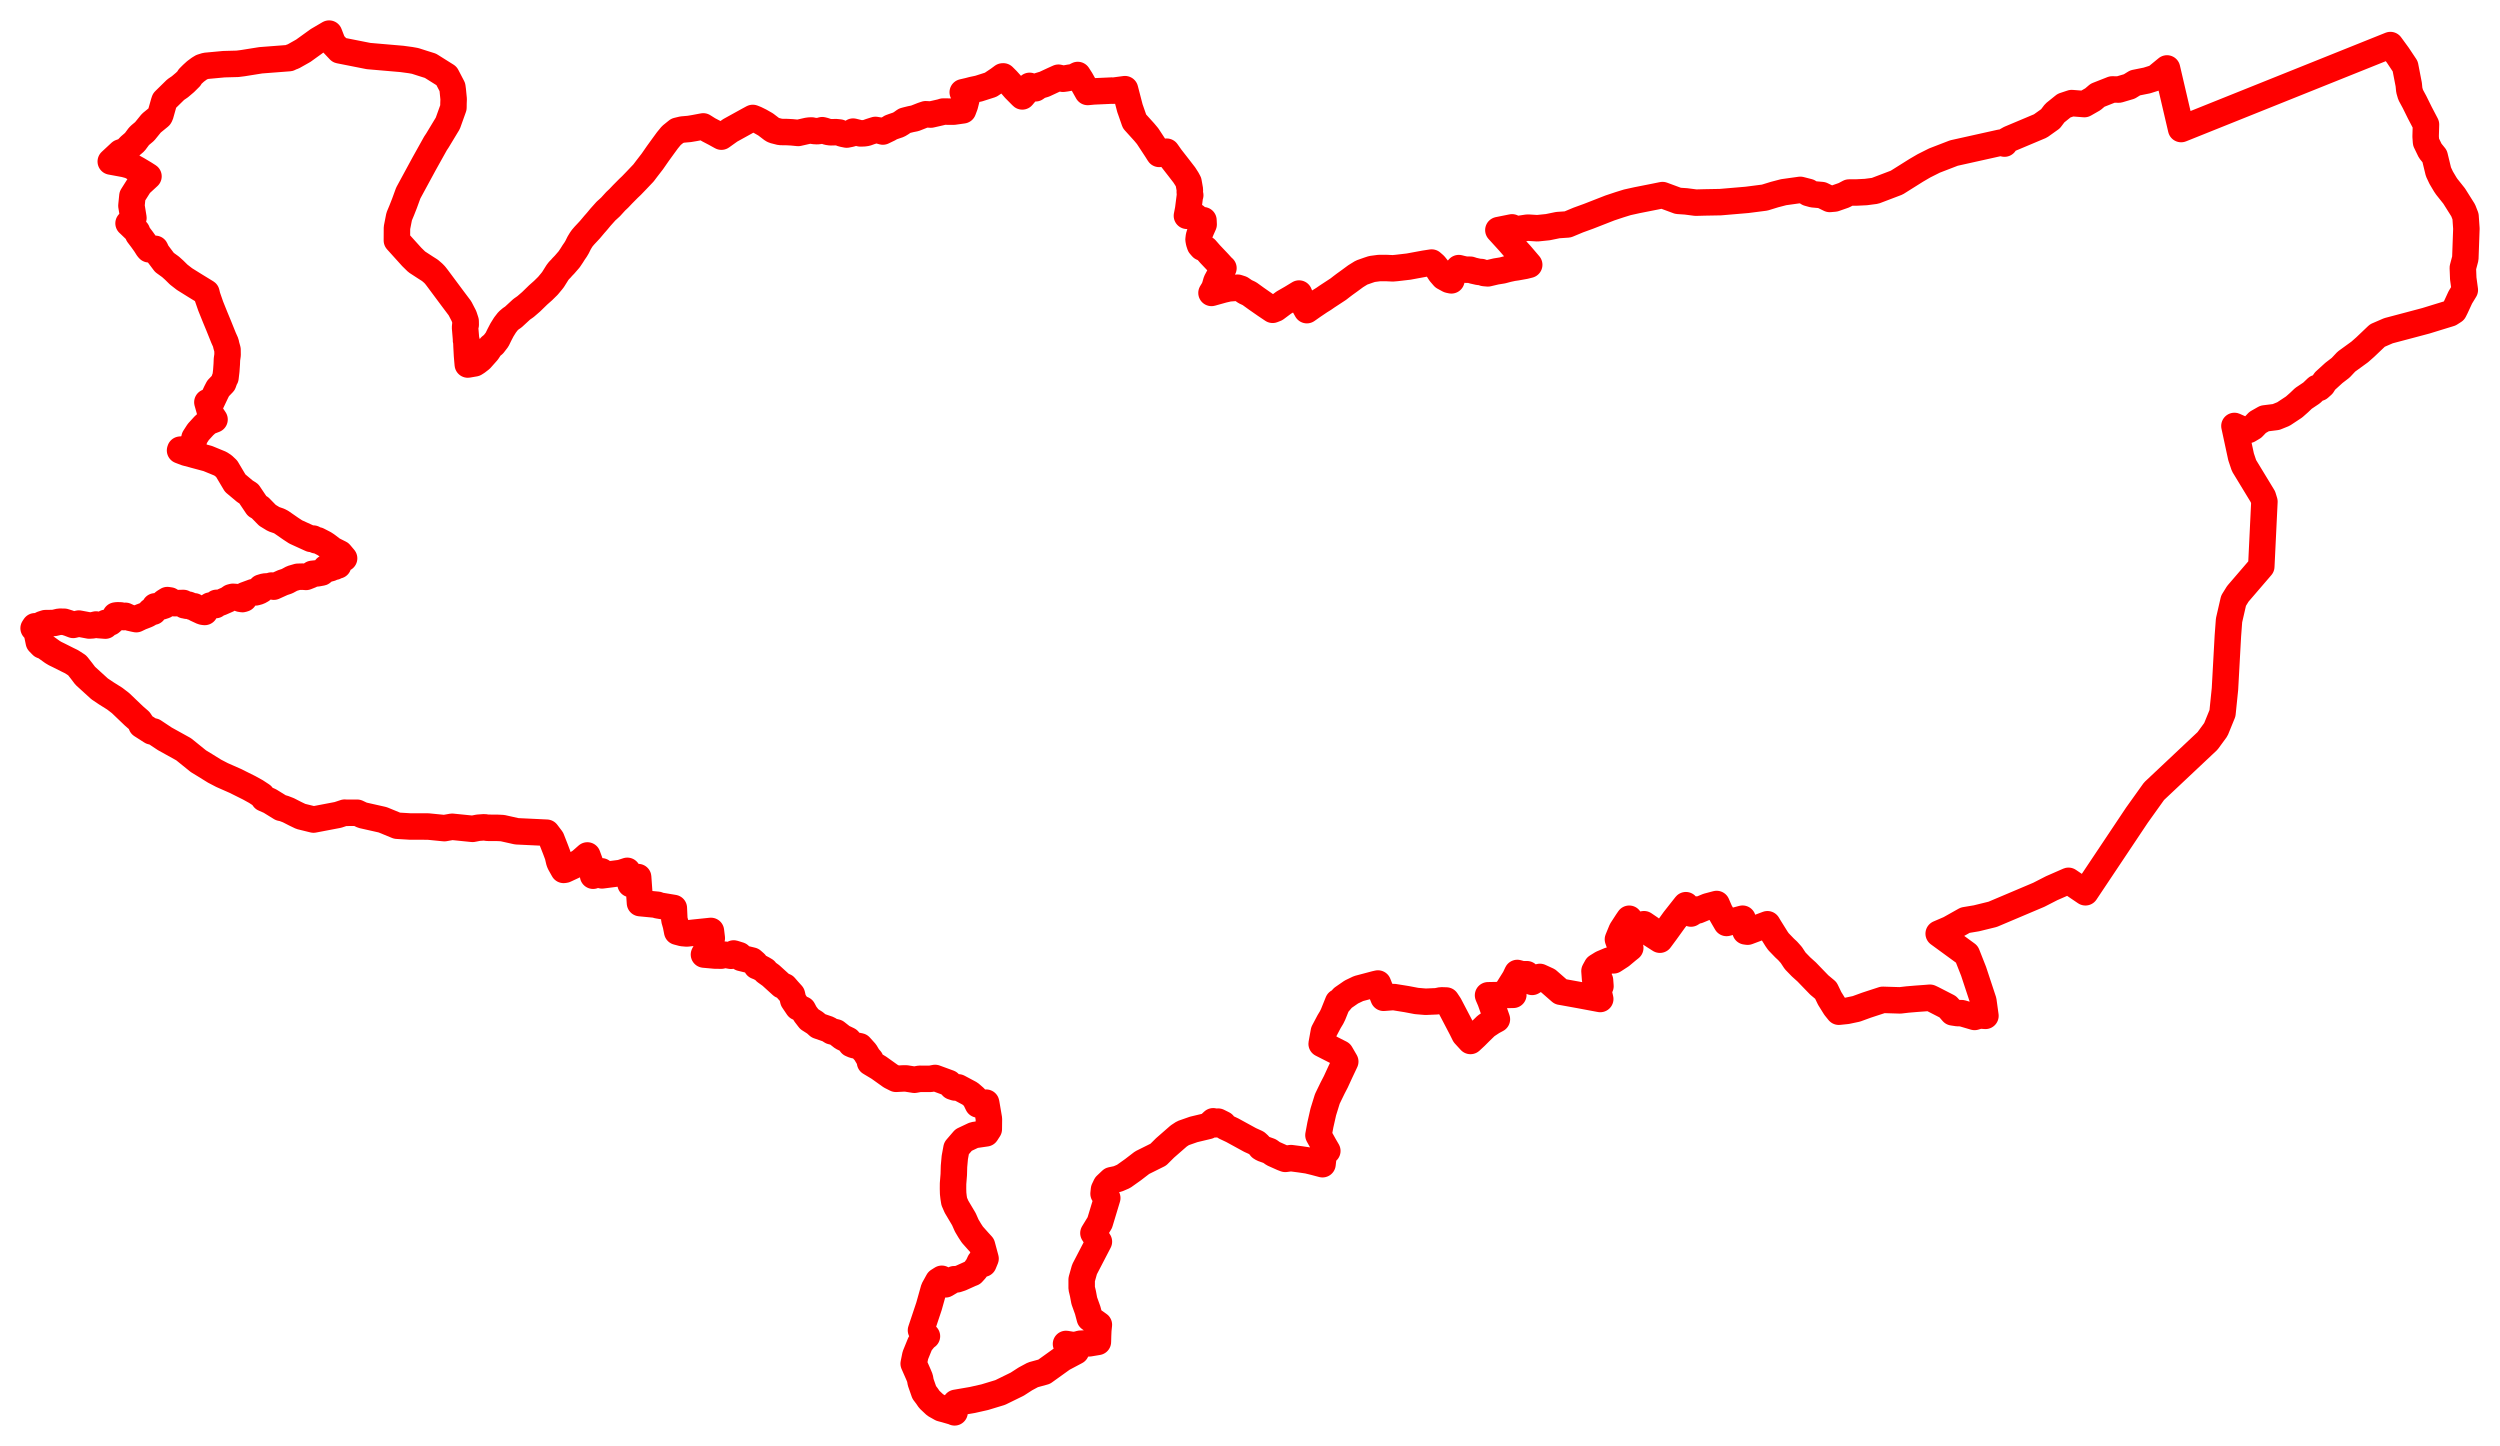 <svg width="371.88" height="215.091" xmlns="http://www.w3.org/2000/svg"><polygon points="5,93.451 5.444,93.919 5.778,95.534 6.246,96.015 6.665,96.169 7.809,96.99 8.188,97.216 8.733,97.481 10.075,98.156 10.641,98.43 11.484,98.976 12.148,99.821 12.677,100.519 14.825,102.476 15.834,103.151 17.063,103.921 17.929,104.587 19.929,106.501 20.748,107.213 20.991,107.576 21.047,107.847 22.529,108.796 22.865,108.806 24.515,109.903 27.318,111.456 29.514,113.231 30.54,113.857 31.912,114.708 33.033,115.292 34.989,116.154 37.059,117.185 38.072,117.745 38.945,118.318 39.256,118.766 40.142,119.153 41.776,120.162 42.174,120.245 42.897,120.523 43.914,121.044 44.744,121.443 46.641,121.911 50.269,121.218 51.28,120.883 51.492,120.907 53.131,120.897 53.91,121.265 56.803,121.918 56.958,121.959 59.067,122.827 61.026,122.944 63.686,122.949 66.1,123.188 67.246,122.985 70.295,123.293 71.143,123.127 72.046,123.061 72.517,123.136 73.927,123.141 74.738,123.18 76.868,123.656 81.324,123.868 82.022,124.789 82.613,126.298 82.97,127.247 83.188,128.173 83.313,128.461 83.839,129.399 84.049,129.369 85.34,128.768 86.345,128.151 87.373,127.25 87.662,128.033 88.166,129.486 88.225,130.265 89.494,129.613 89.55,130.214 92.346,129.853 93.314,129.538 93.585,130.691 93.796,131.505 94.021,131.546 94.924,130.468 95.2,134.339 97.825,134.591 97.818,134.662 100.233,135.066 100.311,136.795 100.541,137.606 100.736,138.594 101.508,138.798 102.165,138.856 103.271,138.733 105.75,138.476 105.88,139.551 105.653,140.238 104.715,141.992 106.372,142.142 107.304,142.151 107.781,142.008 108.746,142.176 109.142,141.83 109.988,142.093 110.223,142.489 111.87,142.888 112.316,143.278 112.551,143.713 112.925,143.86 113.471,144.148 113.821,144.357 113.879,144.535 114.663,145.096 116.29,146.573 116.742,146.745 117.226,147.303 117.801,147.939 117.999,148.795 118.698,149.832 119.428,150.158 119.77,150.808 120.38,151.603 121.259,152.162 121.73,152.588 123.21,153.099 123.686,153.406 124.378,153.571 125.311,154.304 126.194,154.726 126.601,155.288 126.996,155.455 127.922,155.642 128.723,156.532 129.142,157.236 129.482,157.625 129.421,158.036 130.726,158.819 132.494,160.08 133.276,160.475 134.447,160.416 134.756,160.415 136.025,160.617 136.801,160.474 138.389,160.482 139.102,160.348 141.168,161.106 141.654,161.634 142.052,161.765 142.552,161.749 144.294,162.678 144.974,163.268 145.469,164.288 145.881,164.221 146.686,164.023 146.724,164.216 147.103,166.438 147.085,167.971 146.689,168.583 144.916,168.841 144.786,168.894 143.336,169.58 142.282,170.804 142.03,172.166 141.91,173.496 141.875,174.723 141.768,176.068 141.763,176.853 141.781,177.521 141.845,178.1 141.942,178.719 142.283,179.504 143.381,181.354 143.8,182.302 144.257,183.069 144.644,183.659 145.532,184.656 146.073,185.247 146.603,187.222 146.29,187.981 145.76,187.709 145.481,188.315 145.061,188.901 144.648,189.356 144.418,189.44 142.921,190.114 142.342,190.303 141.929,190.289 140.657,191.046 140.094,190.222 139.561,190.56 138.913,191.734 138.189,194.317 136.998,197.884 137.884,198.765 137.686,198.902 137.49,199.093 136.876,199.852 136.161,201.615 135.912,202.846 136.611,204.437 136.845,205.001 136.953,205.607 137.481,207.121 137.891,207.663 138.233,208.166 139.113,208.994 140.009,209.497 140.6,209.653 141.497,209.913 141.68,209.957 141.997,210.091 142.162,208.676 144.641,208.249 146.481,207.834 148.783,207.135 151.312,205.896 152.528,205.111 153.654,204.505 155.317,204.049 158.071,202.072 160.058,201.018 158.926,200.763 158.819,200.524 158.57,199.914 159.593,200.081 159.808,200.065 160.303,199.996 160.663,199.886 162.054,199.819 163.314,199.609 163.341,198.665 163.376,197.861 163.46,197.06 162.115,196.107 161.797,194.905 161.288,193.488 161.087,192.408 160.9,191.634 160.9,190.325 161.324,188.819 163.464,184.699 162.648,183.427 163.598,181.871 164.707,178.204 164.377,177.84 164.157,177.572 164.222,176.941 164.517,176.32 165.317,175.563 166.268,175.363 167.133,174.99 168.527,174 169.894,172.95 172.297,171.754 173.305,170.752 175.34,168.975 175.971,168.561 177.56,168.004 179.732,167.485 180.465,166.796 180.838,167.24 181.201,166.845 181.964,167.225 182.251,167.626 183.301,168.121 185.952,169.573 186.926,170.016 187.261,170.321 187.543,170.683 187.823,170.855 188.861,171.227 189.393,171.609 190.782,172.23 191.189,172.384 192.031,172.272 193.409,172.452 194.527,172.616 195.498,172.853 196.726,173.18 196.834,172.233 197.118,171.272 197.442,171.201 197.001,170.445 196.122,168.867 196.405,167.335 196.84,165.409 197.443,163.462 197.77,162.783 198.236,161.826 198.708,160.915 199.148,159.956 199.359,159.497 200.109,157.911 199.409,156.703 196.599,155.275 196.929,153.443 197.708,151.968 198.08,151.353 198.308,150.884 199.043,149.059 199.152,149.146 199.743,148.445 201.022,147.56 202.087,147.05 204.575,146.39 204.975,146.3 205.81,148.423 207.296,148.307 209.222,148.616 210.714,148.899 212.055,149.013 213.726,148.941 214.38,148.804 215.142,148.829 215.585,149.496 217.427,153.017 217.862,153.894 218.736,154.846 219.492,154.144 220.143,153.491 221.067,152.592 222.008,151.97 222.666,151.617 221.987,149.685 221.703,148.885 221.386,148.15 221.35,148.051 225.112,147.98 224.145,147.409 225.331,145.518 225.703,144.731 226.404,144.919 227.129,144.916 227.907,146.057 228.552,145.661 229.062,145.318 230.236,145.855 232.145,147.522 232.392,147.561 235.032,148.039 238.038,148.603 237.697,147.104 238.071,146.694 238.005,145.821 237.275,145.683 237.184,144.438 237.53,143.809 238.297,143.334 239.444,142.85 239.888,142.772 240.025,142.854 241.117,142.145 242.089,141.333 242.504,141.002 241.921,140.046 240.942,140.491 240.671,139.727 241.23,138.364 242.029,137.13 242.349,136.664 242.865,137.796 244.55,137.479 245.531,138.146 245.124,138.632 246.913,139.781 247.786,138.6 249.071,136.816 250.779,134.649 251.538,135.89 252.468,135.295 252.569,135.425 254.012,134.827 255.353,134.471 255.829,135.568 256.309,136.401 256.828,137.292 259.211,136.658 259.646,138.544 259.966,138.588 262.914,137.484 263.216,137.986 264.27,139.676 264.544,140.067 265.467,141.024 265.914,141.439 266.458,142.047 267.034,142.923 267.909,143.824 268.752,144.583 269.423,145.28 270.625,146.522 271.597,147.33 272.171,148.52 272.981,149.822 273.523,150.494 274.711,150.371 276.133,150.071 277.645,149.52 278.397,149.272 280.065,148.729 282.64,148.807 283.753,148.678 285.136,148.562 286.186,148.487 287.086,148.416 287.473,148.597 289.741,149.762 290.458,150.589 291.183,150.698 291.827,150.713 293.723,151.271 294.494,151.044 295.337,151.11 295.031,148.889 293.577,144.489 292.575,141.944 288.383,138.884 289.991,138.191 292.323,136.88 294.003,136.599 296.412,136.007 303.281,133.099 305.19,132.12 307.693,131.023 310.213,132.73 317.865,121.27 320.42,117.696 328.377,110.206 329.611,108.519 330.598,106.099 330.967,102.496 331.4,94.605 331.575,92.272 332.244,89.358 332.881,88.33 336.37,84.272 336.836,74.618 336.615,73.891 333.803,69.263 333.364,67.955 332.376,63.361 333.738,63.965 334.473,63.954 335.126,63.567 335.83,62.832 336.865,62.243 338.567,62.031 339.66,61.59 341.246,60.541 341.996,59.879 342.641,59.262 343.857,58.447 344.629,57.709 344.99,57.696 345.46,57.279 345.831,56.695 347.175,55.47 348.175,54.703 349.031,53.791 351.017,52.349 351.843,51.62 353.638,49.911 355.286,49.196 358.557,48.33 360.87,47.714 362.665,47.16 364.445,46.615 365.035,46.236 365.284,45.741 365.983,44.226 366.645,43.142 366.414,41.424 366.351,39.833 366.722,38.433 366.88,34.007 366.753,32.191 366.401,31.29 365.062,29.161 363.963,27.782 363.744,27.46 363.128,26.423 362.722,25.555 362.161,23.243 361.504,22.433 360.877,21.133 360.817,20.301 360.868,18.517 359.949,16.76 359.172,15.187 358.587,14.103 358.386,13.405 358.306,12.584 357.779,9.863 356.684,8.219 355.578,6.704 324.45,19.197 322.346,10.18 320.67,11.557 319.353,11.971 317.607,12.324 316.738,12.861 315.178,13.322 314.204,13.304 312.017,14.166 311.325,14.757 310.057,15.483 308.168,15.335 307.032,15.713 305.655,16.822 305.012,17.671 303.521,18.733 298.958,20.654 298.135,21.12 298.274,21.151 298.178,21.359 297.564,21.224 290.643,22.766 287.754,23.882 286.187,24.669 285.033,25.344 282.141,27.162 278.927,28.385 277.548,28.566 276.198,28.632 275.049,28.64 274.292,29.042 272.889,29.532 272.173,29.594 271.004,29.02 269.674,28.9 268.972,28.704 269.024,28.556 267.8,28.243 265.313,28.59 263.976,28.939 262.501,29.393 259.874,29.731 255.901,30.069 253.548,30.111 252.259,30.146 250.801,29.958 249.619,29.877 247.303,29.02 246.097,29.265 243.509,29.777 242.079,30.093 240.949,30.442 239.482,30.93 236.301,32.173 234.768,32.73 233.202,33.384 231.738,33.483 230.243,33.79 228.686,33.95 227.414,33.871 227.186,33.871 225.515,34.123 224.921,33.821 222.885,34.229 224.445,35.941 225.154,36.756 226.163,37.849 227.473,39.385 226.823,39.547 225.599,39.768 225.033,39.849 224.3,40.007 223.487,40.223 222.534,40.377 221.321,40.662 220.76,40.613 220.349,40.466 219.955,40.444 219.123,40.256 218.726,40.124 218.053,40.117 217.804,40.072 217.477,40.002 217.001,39.881 216.289,40.713 216.029,41.269 215.896,41.703 215.524,41.623 214.757,41.205 214.244,40.612 213.867,40.028 213.39,39.432 212.961,39.056 211.908,39.217 209.533,39.656 207.716,39.867 207.181,39.913 206.147,39.866 205.134,39.874 204.085,40.012 203.555,40.187 202.532,40.548 201.657,41.09 200.801,41.721 199.987,42.309 199.551,42.639 199.081,43.007 197.418,44.096 196.888,44.463 196.328,44.809 195.295,45.506 194.4,46.136 193.842,45.136 193.237,43.667 192.097,44.36 190.965,45.009 189.77,45.902 189.306,46.083 188.24,45.368 186.915,44.446 185.849,43.676 185.23,43.387 184.616,42.965 184.098,42.797 182.798,42.893 181.938,43.091 180.213,43.572 180.547,43.022 180.708,42.647 180.938,41.846 181.989,39.881 181.851,39.768 181.538,39.427 181.24,39.098 180,37.79 179.348,37.042 179.002,36.901 178.801,36.818 178.501,36.471 178.361,36.042 178.287,35.635 178.342,35.171 178.513,34.604 178.722,34.107 179.044,33.384 179.022,32.883 179.015,32.761 178.365,32.799 178.152,32.595 177.848,32.205 176.844,31.889 176.557,32.102 176.746,31.124 176.917,29.776 176.999,29.137 177.05,29.042 176.978,28.665 176.998,28.229 176.796,27.079 176.576,26.667 176.177,26.041 175.296,24.899 174.155,23.435 173.611,22.665 173.54,22.564 172.556,22.843 172.427,22.892 172.021,22.252 170.713,20.258 170.21,19.654 168.764,18.056 168.145,16.279 168.087,16.129 167.344,13.265 165.641,13.491 165.377,13.474 164.751,13.504 162.675,13.597 161.794,13.681 160.751,11.826 160.319,11.155 159.648,11.496 159.152,11.55 158.568,11.655 158.12,11.715 157.448,11.559 156.667,11.912 155.347,12.527 154.563,12.762 154.037,13.133 153.227,12.94 153.156,12.772 152.449,13.89 152.067,14.341 151.841,14.119 150.951,13.219 150.427,12.615 149.969,12.107 149.785,11.905 149.241,11.363 149.147,11.369 148.544,11.816 147.366,12.606 145.583,13.176 144.662,13.371 144.073,13.525 143.209,13.725 143.512,14.244 143.749,14.803 143.53,15.669 143.252,16.41 141.845,16.608 140.291,16.596 140.017,16.686 139.485,16.811 138.464,17.042 137.705,16.994 137.199,17.166 136.088,17.602 135.473,17.726 134.881,17.872 134.574,17.954 134.439,18.045 134.077,18.304 133.67,18.549 132.883,18.816 132.486,18.963 132.276,19.11 131.837,19.32 131.328,19.566 130.797,19.419 130.227,19.326 129.443,19.574 128.89,19.773 128.521,19.825 127.994,19.845 126.9,19.578 126.686,19.854 126.42,19.923 125.946,20.017 125.466,19.922 125.103,19.824 124.892,19.715 124.701,19.694 124.315,19.656 123.867,19.673 123.549,19.676 123.13,19.616 122.608,19.442 122.305,19.367 121.93,19.47 121.571,19.512 121.069,19.485 120.746,19.41 120.431,19.419 120.102,19.464 118.731,19.775 117.776,19.682 117.058,19.645 116.077,19.631 115.125,19.39 114.892,19.274 113.884,18.505 113.07,18.041 112.42,17.72 111.976,17.544 111.363,17.875 108.614,19.394 107.31,20.326 106.35,19.796 105.41,19.305 104.611,18.802 103.298,19.05 102.526,19.179 101.495,19.27 100.745,19.45 99.867,20.16 99.277,20.879 98.642,21.748 97.84,22.856 97.041,24.008 96.17,25.136 95.726,25.724 94.67,26.836 93.933,27.601 93.483,28.027 92.611,28.907 92.043,29.507 91.591,29.931 90.812,30.787 90.383,31.178 90.152,31.384 89.303,32.332 88.921,32.795 88.652,33.109 88.452,33.332 87.752,34.165 87.347,34.6 86.953,35.019 86.62,35.406 86.432,35.674 86.153,36.133 85.839,36.766 85.616,37.139 85.339,37.537 85.063,37.979 84.661,38.579 83.965,39.381 83.606,39.75 83.434,39.956 83.161,40.226 82.928,40.527 82.26,41.592 82.062,41.844 81.505,42.512 80.791,43.216 80.052,43.871 79.003,44.892 78.179,45.604 77.605,46.007 76.33,47.181 75.999,47.395 75.583,47.752 75.123,48.343 74.667,49.077 74.289,49.802 73.941,50.518 73.394,51.228 72.998,51.538 72.485,52.307 71.496,53.419 70.964,53.83 70.624,54.046 69.586,54.226 69.522,53.509 69.467,52.839 69.43,52.124 69.397,51.526 69.38,51.072 69.458,50.952 69.394,50.699 69.357,50.621 69.316,50.606 69.325,50.462 69.18,48.724 69.215,48.32 69.275,48.31 69.265,47.771 69.018,47.021 68.415,45.857 67.366,44.462 65.03,41.322 64.707,40.91 64.438,40.635 63.954,40.217 63.342,39.83 61.997,38.954 61.256,38.228 59.038,35.772 59.049,33.887 59.377,32.208 59.766,31.277 60.168,30.253 60.73,28.713 63.072,24.393 64.784,21.322 65.059,20.91 66.399,18.691 66.609,18.349 67.449,16.005 67.458,15.351 67.481,14.743 67.352,13.432 67.288,12.949 66.422,11.287 64.032,9.786 62.895,9.429 61.757,9.064 61.593,9.033 61.071,8.94 59.786,8.766 54.819,8.337 50.491,7.48 49.521,6.453 48.96,5 47.301,5.973 45.079,7.574 45.015,7.605 43.615,8.393 43.28,8.507 43.02,8.642 38.785,8.967 36.112,9.394 35.327,9.493 33.307,9.548 30.619,9.797 30.004,9.987 29.623,10.221 29.08,10.624 28.601,11.061 28.132,11.528 28.246,11.542 27.531,12.253 26.759,12.907 26.133,13.335 24.471,14.966 24.371,15.266 23.849,17.116 23.737,17.319 22.515,18.317 21.514,19.55 20.867,20.09 20.658,20.297 20.047,21.122 19.319,21.748 18.7,22.404 17.925,22.68 16.476,24.025 18.555,24.409 19.378,24.634 20.471,25.238 21.51,25.861 22.086,26.229 20.783,27.429 19.696,29.148 19.551,30.603 19.846,32.424 19.123,33.218 19.237,33.319 20.365,34.406 20.561,34.873 21.137,35.634 21.617,36.309 22.001,36.914 22.15,37.083 23.093,37.014 23.338,37.544 24.458,39.035 25.366,39.693 25.915,40.186 26.58,40.843 27.445,41.514 29.029,42.502 29.901,43.035 30.703,43.527 30.835,44.077 31.342,45.538 31.991,47.15 32.54,48.477 33.254,50.254 33.585,50.991 33.651,51.331 33.843,52.009 33.853,52.789 33.758,53.473 33.731,54.166 33.662,55.144 33.54,56.181 33.439,56.327 33.209,56.978 32.446,57.771 32.172,58.3 31.392,59.947 30.847,59.832 31.32,61.514 31.913,62.399 30.97,62.763 30.33,63.338 29.49,64.26 28.94,65.112 28.795,65.728 28.601,66.095 28.329,66.425 28.035,66.65 27.543,66.823 26.819,66.887 26.783,67.003 27.651,67.334 30.904,68.206 32.771,68.974 33.228,69.272 33.724,69.741 34.982,71.86 36.444,73.086 37.003,73.433 38.238,75.273 38.674,75.519 39.782,76.654 40.712,77.222 41.512,77.497 41.857,77.679 43.265,78.655 43.991,79.13 46.246,80.158 46.607,80.116 46.983,80.365 47.279,80.376 48.221,80.862 48.567,81.086 49.484,81.782 50.58,82.334 51.185,83.054 50.259,83.241 50.357,83.934 50.301,84.106 49.989,84.099 49.806,84.303 49.55,84.157 49.407,84.197 49.193,84.514 48.851,84.603 48.475,84.498 48.297,84.802 47.871,85.161 47.254,85.275 46.438,85.364 46.192,85.553 45.535,85.814 44.986,85.777 44.292,85.798 43.441,86.048 42.686,86.458 42.054,86.666 40.724,87.27 40.384,87.102 40.082,87.204 39.346,87.252 38.83,87.404 38.893,87.765 38.49,87.989 38.023,88.117 37.644,88.085 37.292,88.217 36.425,88.535 36.417,88.817 36.308,89.042 36.063,89.118 35.73,89.062 35.227,88.82 34.644,88.776 34.341,88.854 33.92,89.152 32.847,89.623 32.529,89.722 32.211,89.675 32.071,90.008 31.479,90.059 31.258,90.08 30.747,90.419 30.453,91.03 30.254,91.009 30.058,90.96 29.139,90.535 29.022,90.267 28.907,90.194 28.559,90.281 28.354,90.097 28.301,90.053 28.061,89.953 27.77,90.106 27.551,90.002 27.414,90.033 27.281,89.692 25.92,89.724 25.282,89.321 24.896,89.266 24.455,89.541 24.137,89.804 24.259,89.781 24.39,89.776 24.541,89.85 24.547,89.91 24.489,90.069 24.03,90.218 23.058,90.197 22.835,90.987 22.392,90.899 22.029,91.339 21.773,91.459 21.222,91.675 20.939,91.779 20.741,91.876 20.273,92.101 19.951,92.037 19.245,91.878 18.661,91.605 18.414,91.795 17.955,91.543 17.466,91.527 17.194,91.561 17.112,91.715 16.89,92.191 16.441,92.583 15.721,92.649 15.675,93.061 14.611,92.979 14.279,92.897 13.809,93.015 13.27,93.048 11.727,92.758 10.889,92.953 10.205,92.691 9.566,92.49 8.846,92.479 8.001,92.674 6.752,92.693 6.243,92.86 6.058,93.07 5.684,93.09 5.44,93.276 5.189,93.162 5,93.451" stroke="red" stroke-width="3.938px" fill="none" stroke-linejoin="round" vector-effect="non-scaling-stroke"></polygon></svg>